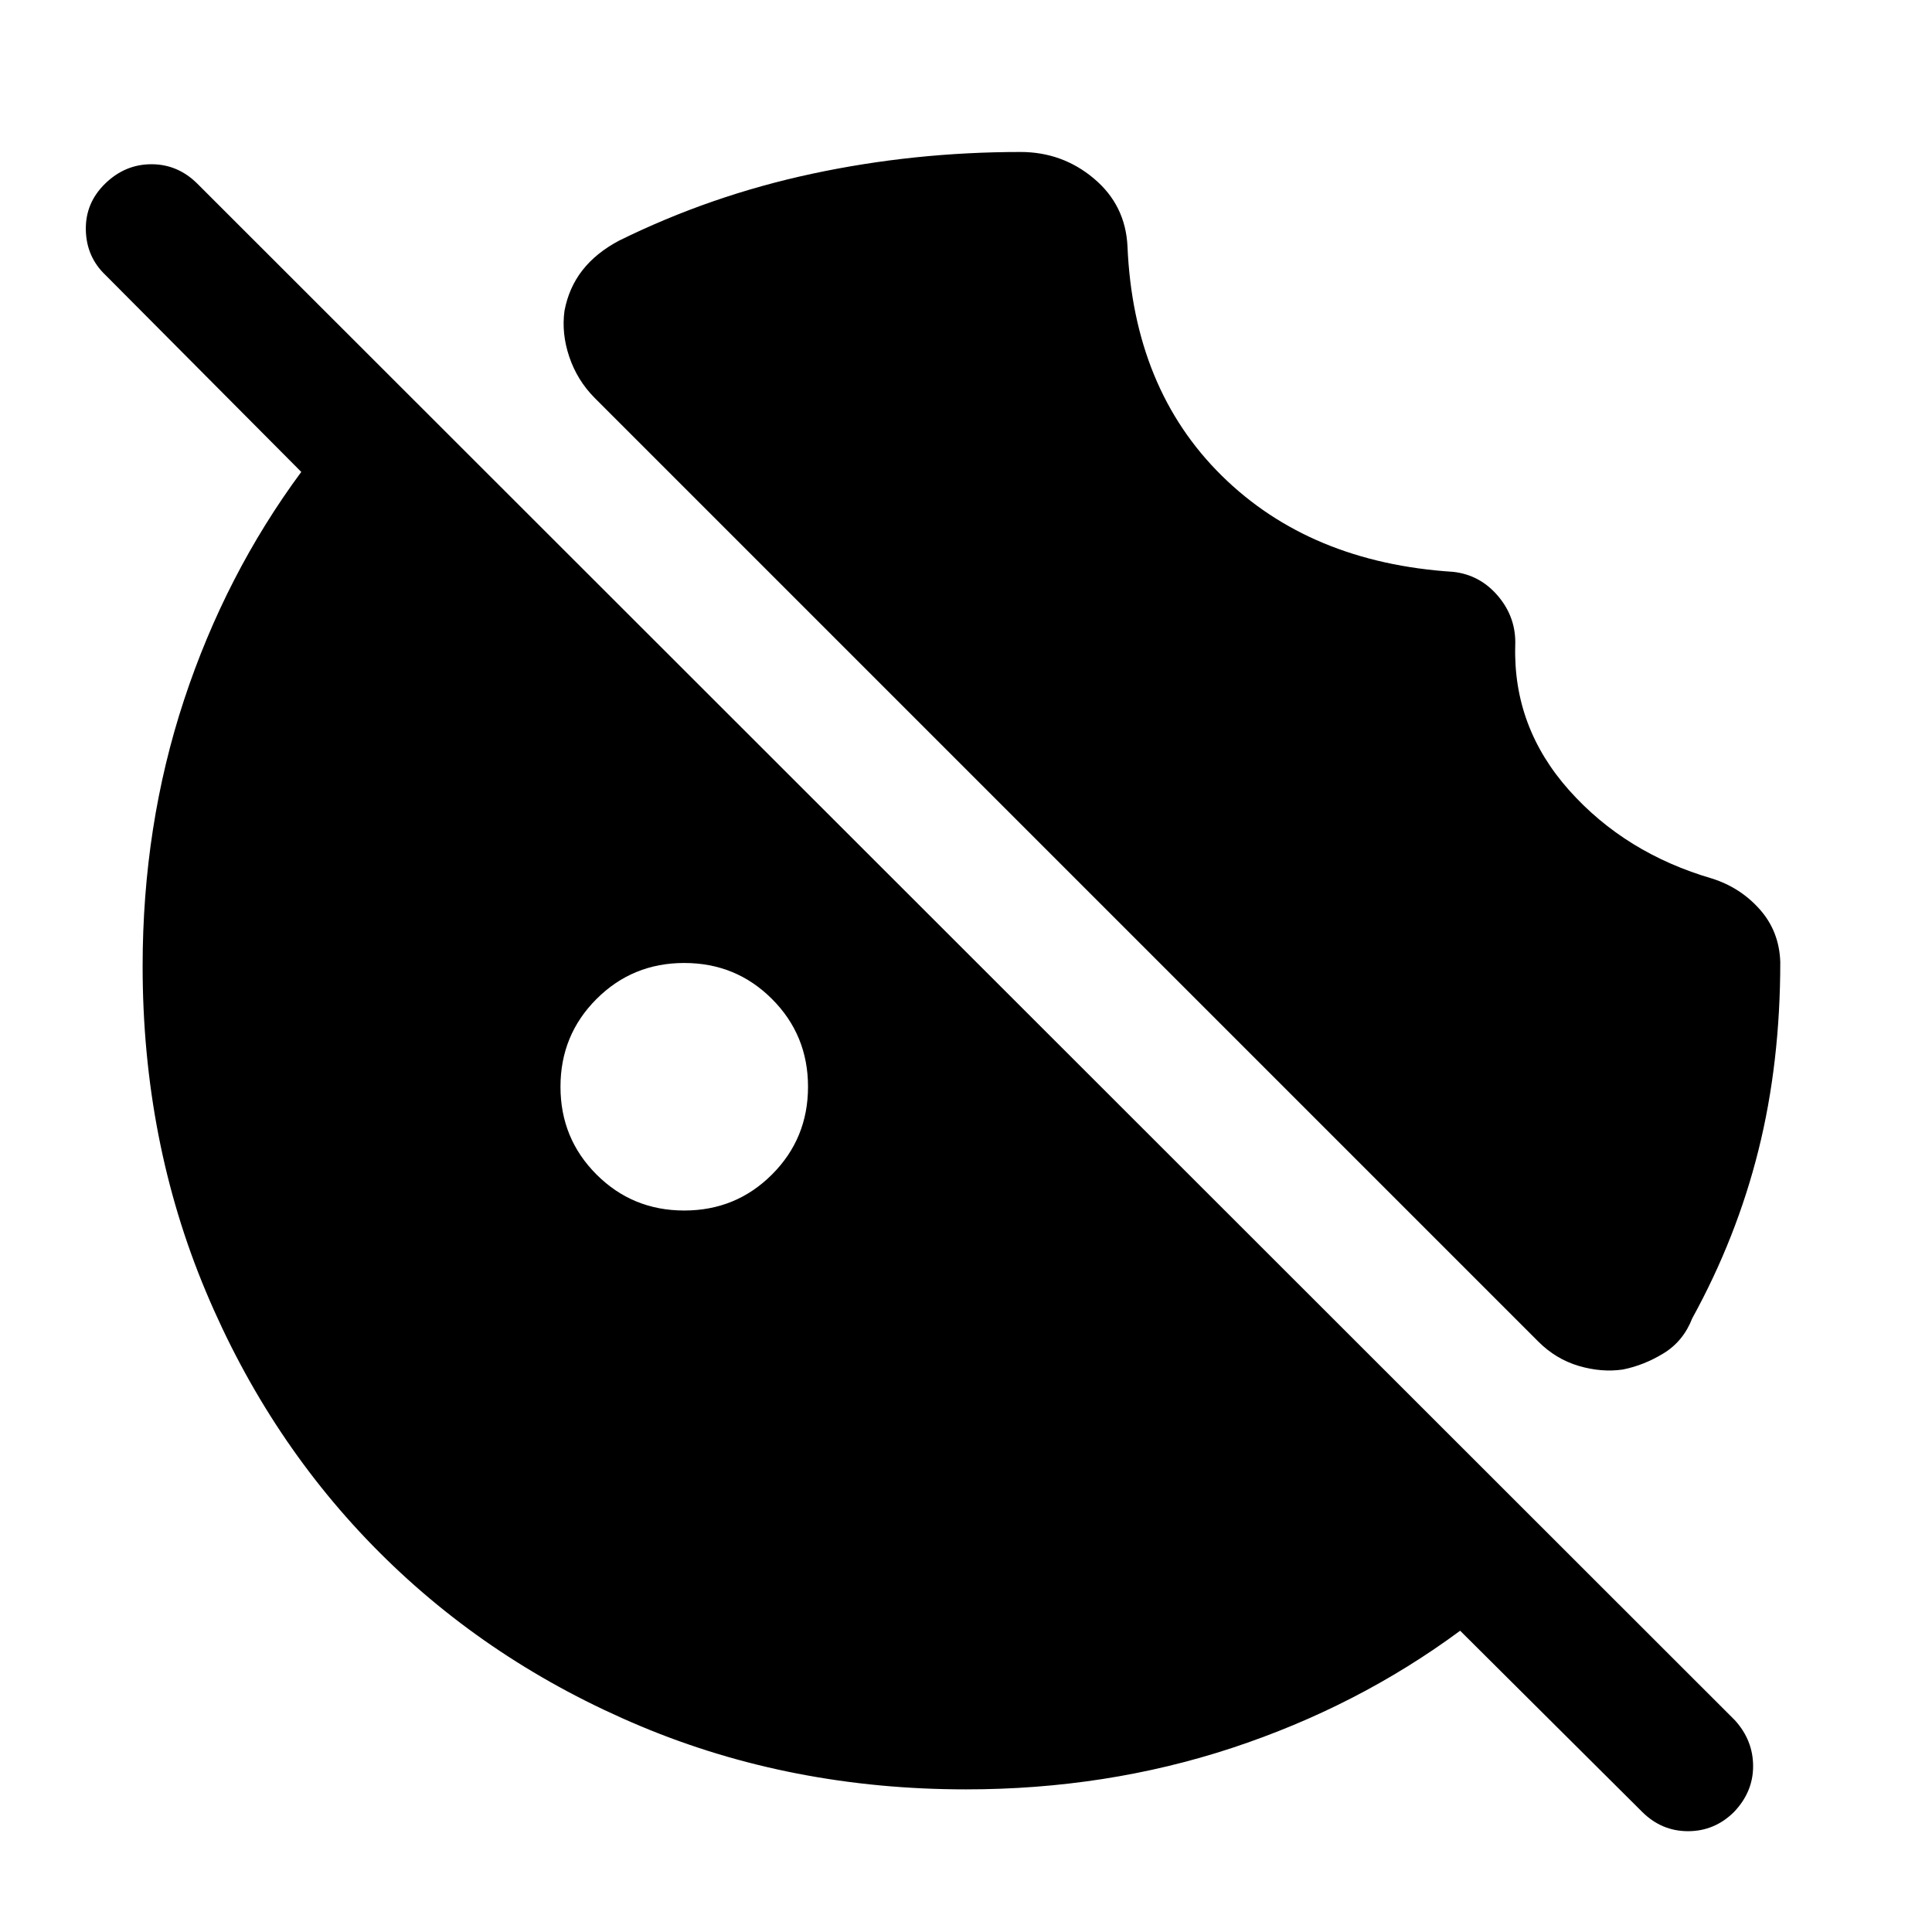 <svg xmlns="http://www.w3.org/2000/svg" height="48" viewBox="0 -960 960 960" width="48"><path d="M340-358.5q25.71 0 43.6-17.9 17.9-17.89 17.9-43.6t-17.9-43.6q-17.89-17.9-43.6-17.9t-43.6 17.9q-17.9 17.89-17.9 43.6t17.9 43.6q17.89 17.9 43.6 17.9ZM480-70.87q-86.73 0-161.61-31.38-74.87-31.38-129.81-86.33-54.95-54.94-86.33-129.77-31.38-74.83-31.38-161.51 0-69.9 20.56-132.28Q112-674.51 149.7-725.5l-97.2-97.74q-9.57-9.06-9.85-22.48-.28-13.41 9.6-23.04 9.88-9.63 23.01-9.63t22.86 9.72l763.92 763.43q9.07 9.98 9.07 22.87 0 12.88-9.63 22.87-9.6 9.41-22.71 9.41-13.12 0-22.75-9.56l-90.48-90.05Q674.52-112 612.1-91.43 549.68-70.87 480-70.87Zm272.91-568.24q-1.06 40.57 26.84 71.85 27.9 31.28 71.1 43.85 14.06 4.5 23.66 15.37 9.6 10.88 10.1 26.05 0 50.12-10.84 93.51-10.83 43.39-32.88 83.5-4.43 11.39-14.16 17.37t-20.3 8.11q-10.57 1.56-21.94-1.78-11.36-3.35-20.12-12.11L295.39-762.37q-8.59-8.7-12.52-20.33-3.93-11.63-2.37-22.91 2.19-11.51 8.92-20.11 6.73-8.61 18.12-14.67 45.55-22.48 96.03-33.28 50.47-10.81 103.52-10.81 20.76 0 36.45 13.18 15.7 13.18 16.7 33.67 3 70.76 46.84 113.99 43.83 43.23 115.03 47.79 13.43 1.5 22.4 12.19 8.97 10.68 8.4 24.55Z"/></svg>